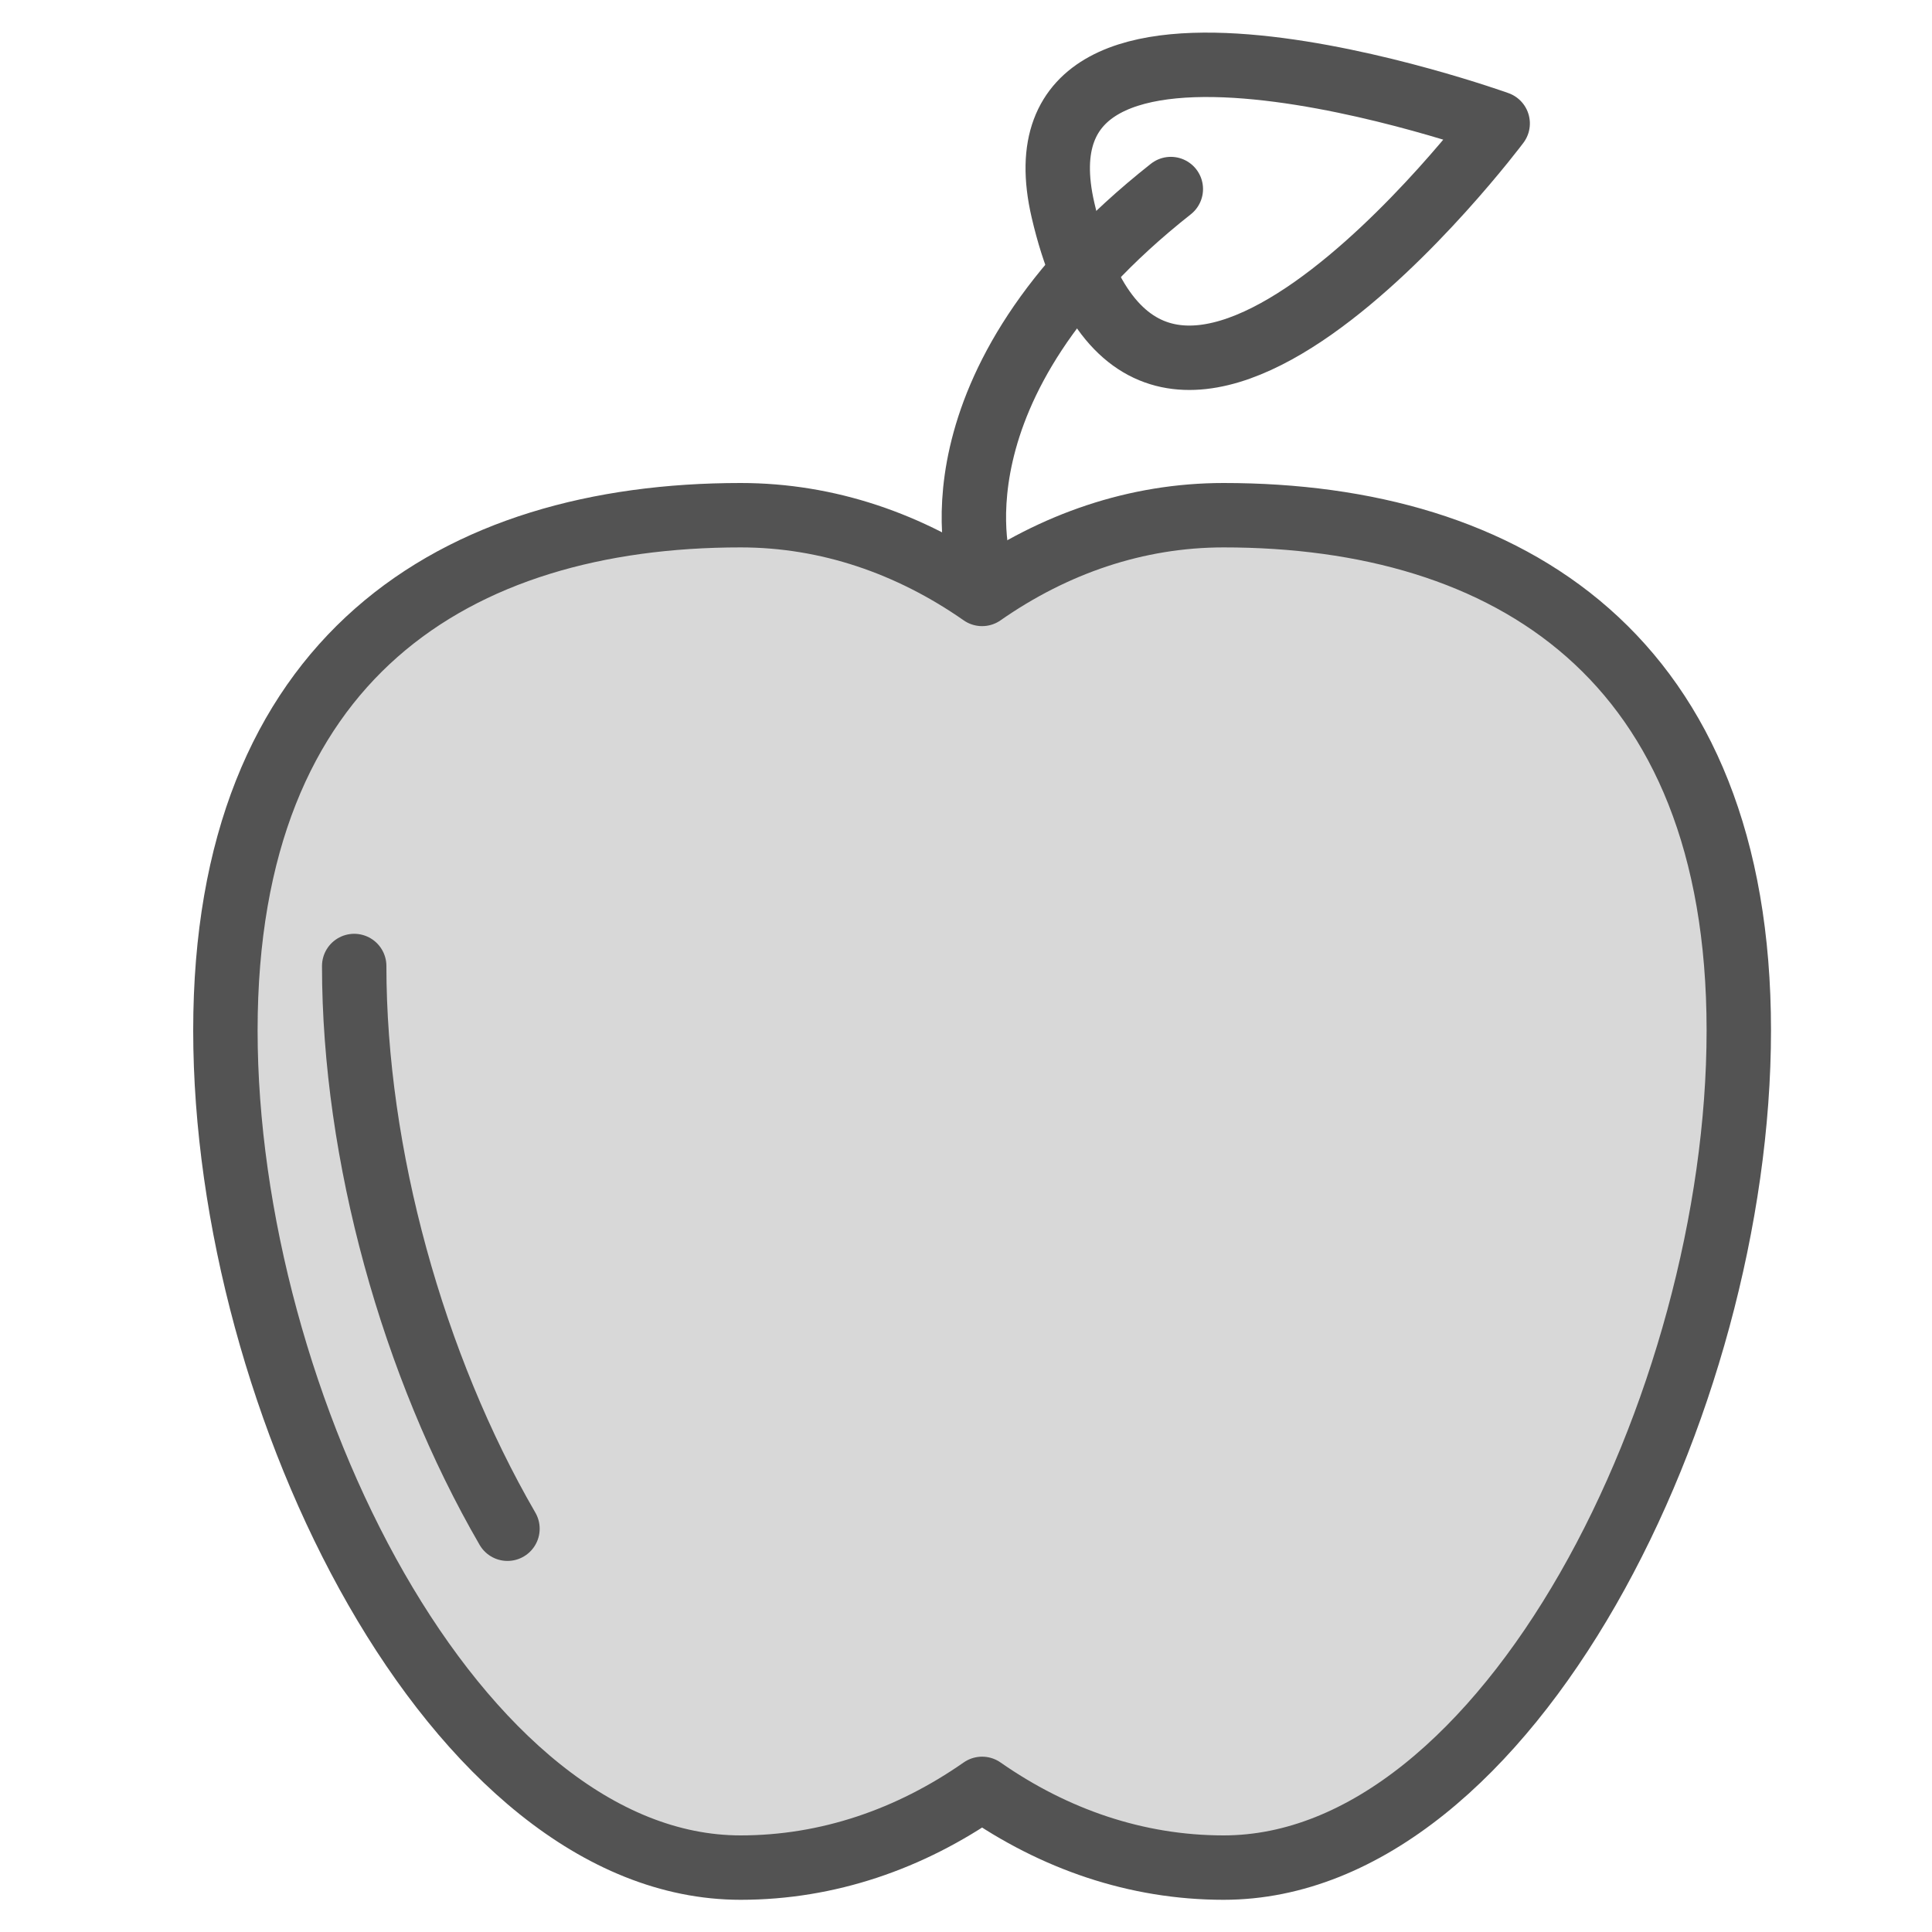 <?xml version="1.0" encoding="UTF-8" standalone="no"?>
<svg width="60px" height="60px" viewBox="0 0 60 60" version="1.1" xmlns="http://www.w3.org/2000/svg" xmlns:xlink="http://www.w3.org/1999/xlink" xmlns:sketch="http://www.bohemiancoding.com/sketch/ns">
    <!-- Generator: Sketch 3.2.2 (9983) - http://www.bohemiancoding.com/sketch -->
    <title>Apple</title>
    <desc>Created with Sketch.</desc>
    <defs></defs>
    <g id="filled" stroke="none" stroke-width="1" fill="none" fill-rule="evenodd" sketch:type="MSPage">
        <g id="Kitchen_sliced" sketch:type="MSLayerGroup" transform="translate(-720, 0)"></g>
        <g id="Kitchen" sketch:type="MSLayerGroup" transform="translate(-703, -1)" stroke="#535353" stroke-width="2" stroke-linecap="round" stroke-linejoin="round">
            <g id="Apple" transform="translate(710, 0)" sketch:type="MSShapeGroup">
                <path d="M23.5,56.555 C21.263,58.116 18.71,59 16,59 C7.163,59 0,44.598 0,33 C0,21.402 7.163,17 16,17 C18.71,17 21.263,17.884 23.5,19.445 C25.737,17.884 28.29,17 31,17 C39.837,17 47,21.402 47,33 C47,44.598 39.837,59 31,59 C28.29,59 25.737,58.116 23.5,56.555 Z" id="Oval-645" fill="#D8D8D8"></path>
                <path d="M4,31 C4,36.848 5.821,43.408 8.76,48.476" id="Oval-646"></path>
                <path d="M23.447,18.704 C23.447,18.704 21.55,13.036 29.361,6.871" id="Path-1435"></path>
                <path d="M26,6.162 C26,6.162 40.695,-4.194 39.671,7.766 C38.95,16.192 26,6.162 26,6.162 Z" id="Path-1399" transform="translate(32.861, 6.568) rotate(162) translate(-32.861, -6.568) "></path>
            </g>
        </g>
    </g>
</svg>
